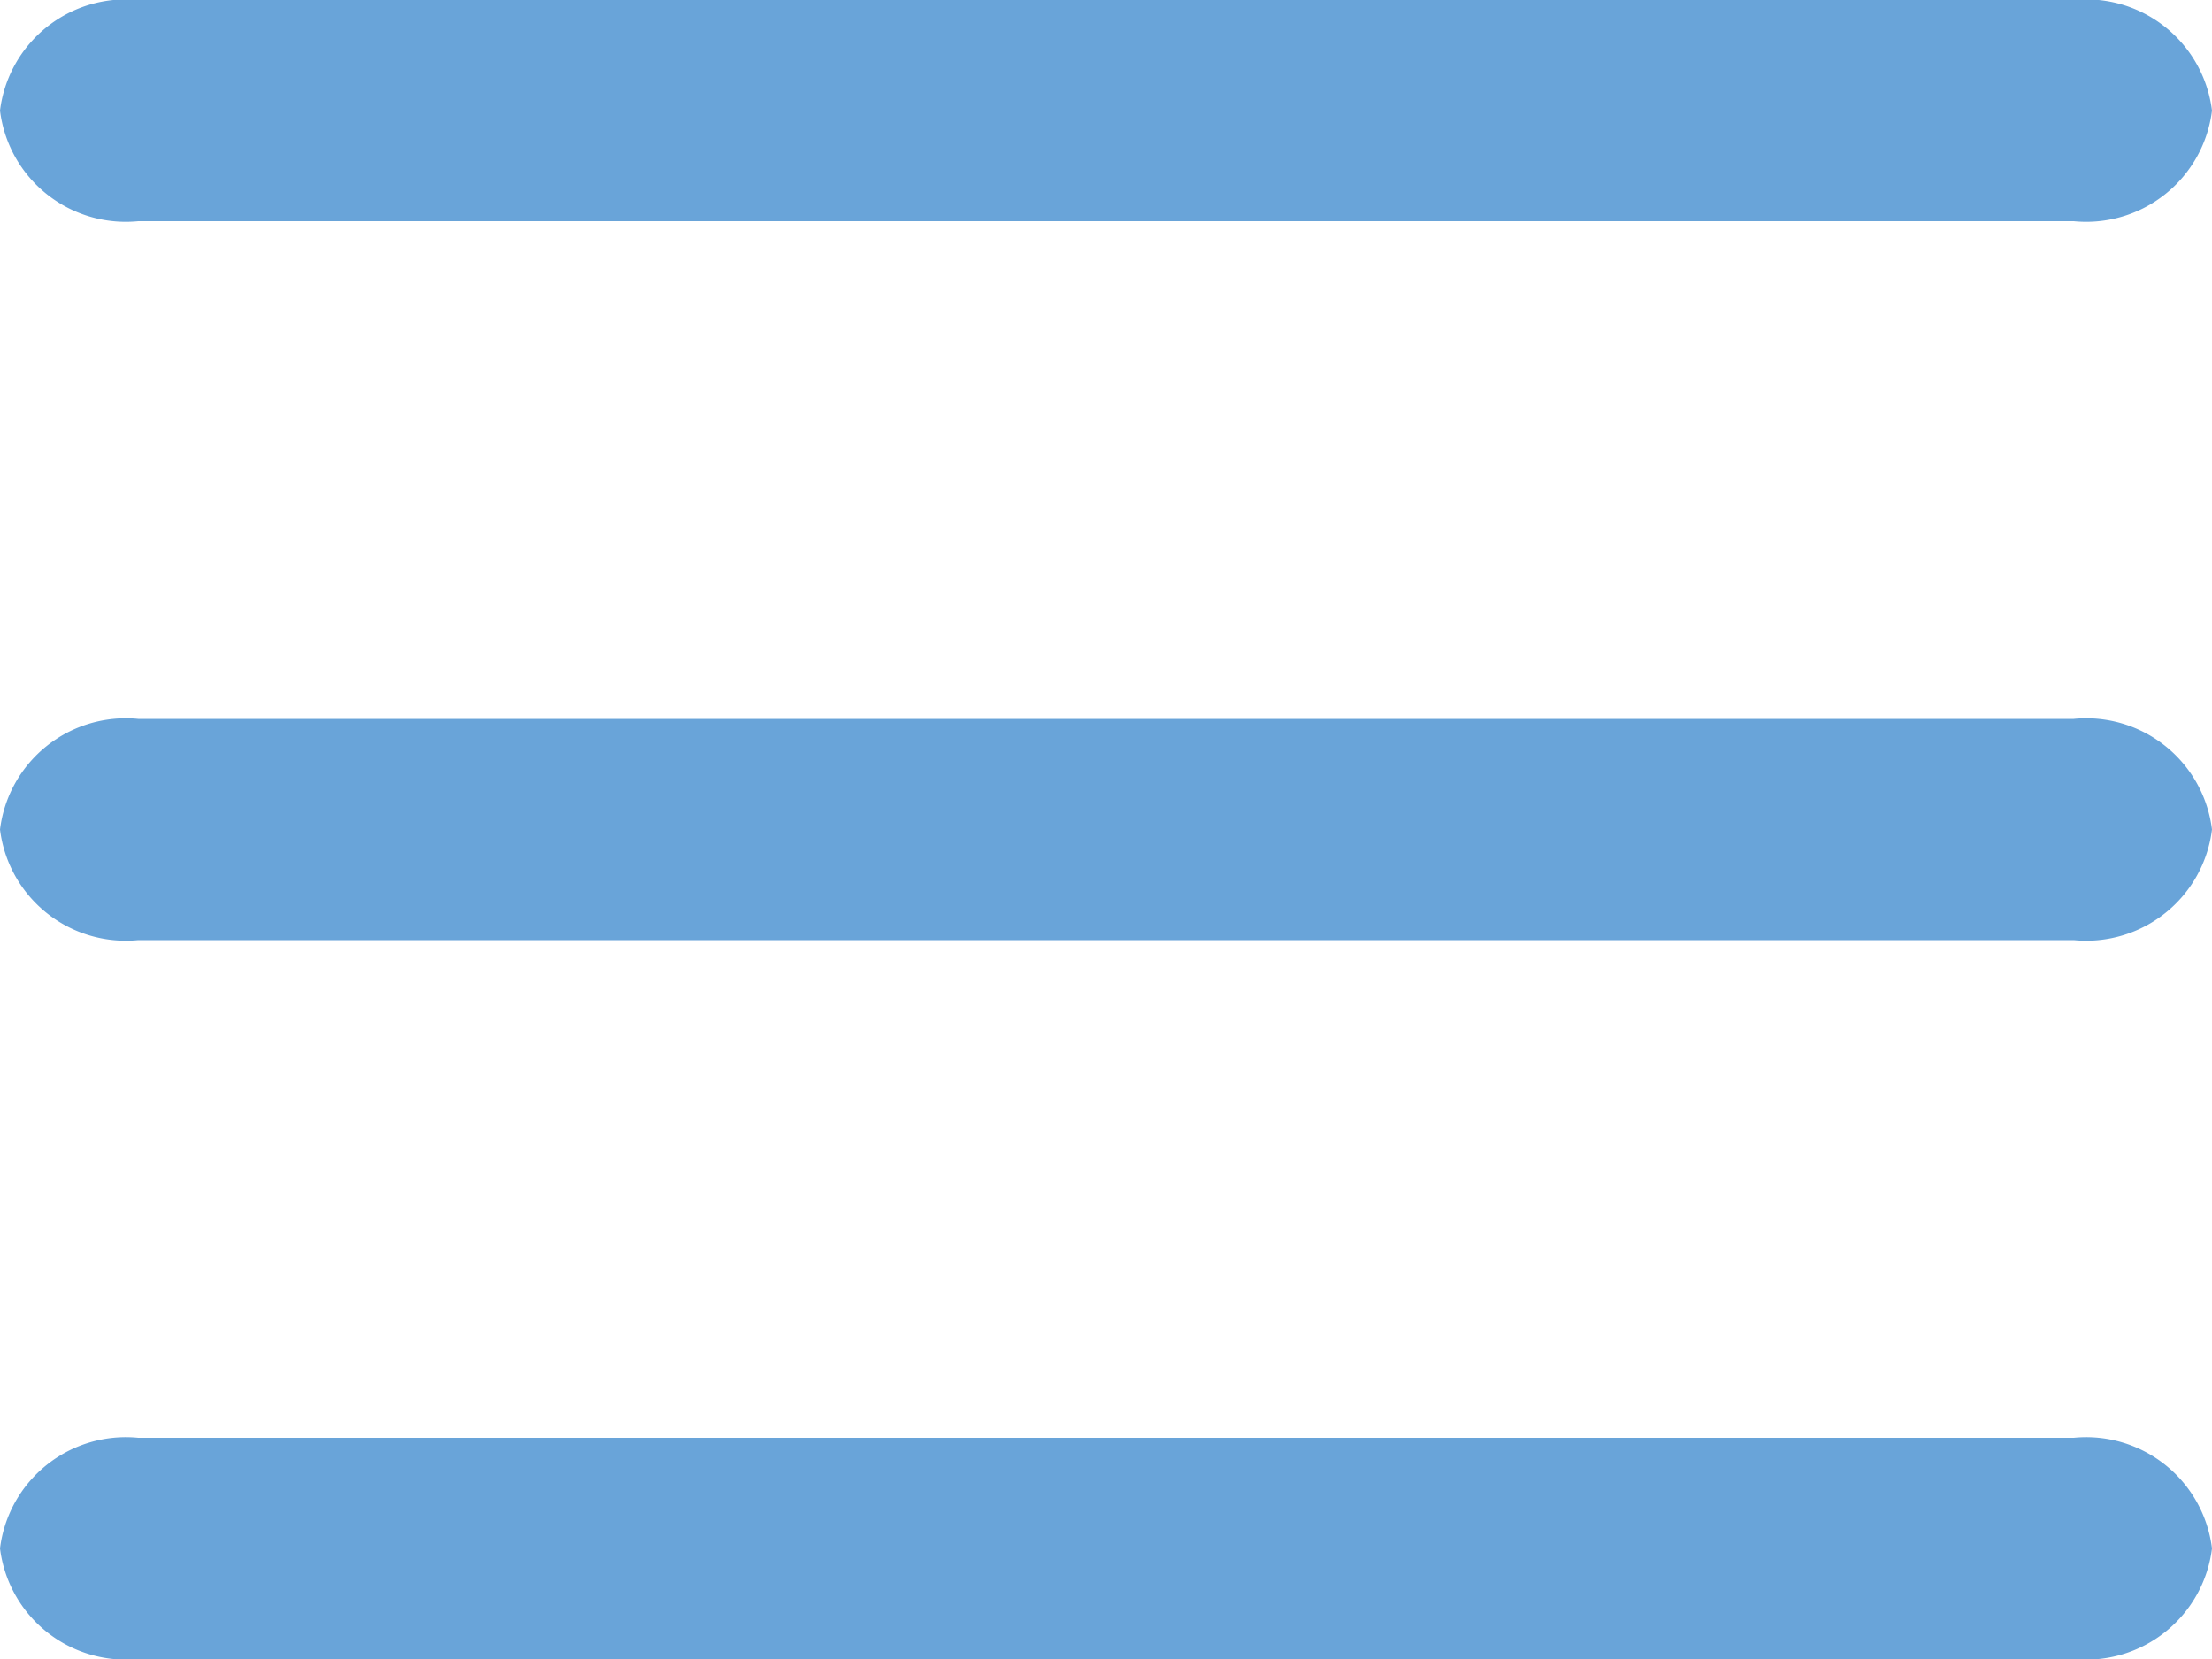 <svg xmlns="http://www.w3.org/2000/svg" width="20" height="15" viewBox="0 0 20 15">
  <g id="Menu_Alt_2" data-name="Menu / Alt 2" transform="translate(-4 -6)">
    <g id="menu-alt-3" transform="translate(4 6)">
      <path id="Path" d="M18.75,2H1.25A1.146,1.146,0,0,1,0,1,1.146,1.146,0,0,1,1.25,0h17.5A1.146,1.146,0,0,1,20,1,1.146,1.146,0,0,1,18.75,2Z" transform="translate(0 6.5)" fill="#69a4d9"/>
      <path id="Path-2" data-name="Path" d="M18.75,2H1.25A1.146,1.146,0,0,1,0,1,1.146,1.146,0,0,1,1.25,0h17.5A1.146,1.146,0,0,1,20,1,1.146,1.146,0,0,1,18.75,2Z" fill="#69a4d9"/>
      <path id="Path-3" data-name="Path" d="M18.75,2H1.25A1.146,1.146,0,0,1,0,1,1.146,1.146,0,0,1,1.25,0h17.5A1.146,1.146,0,0,1,20,1,1.146,1.146,0,0,1,18.75,2Z" transform="translate(0 13)" fill="#69a4d9"/>
    </g>
  </g>
</svg>
